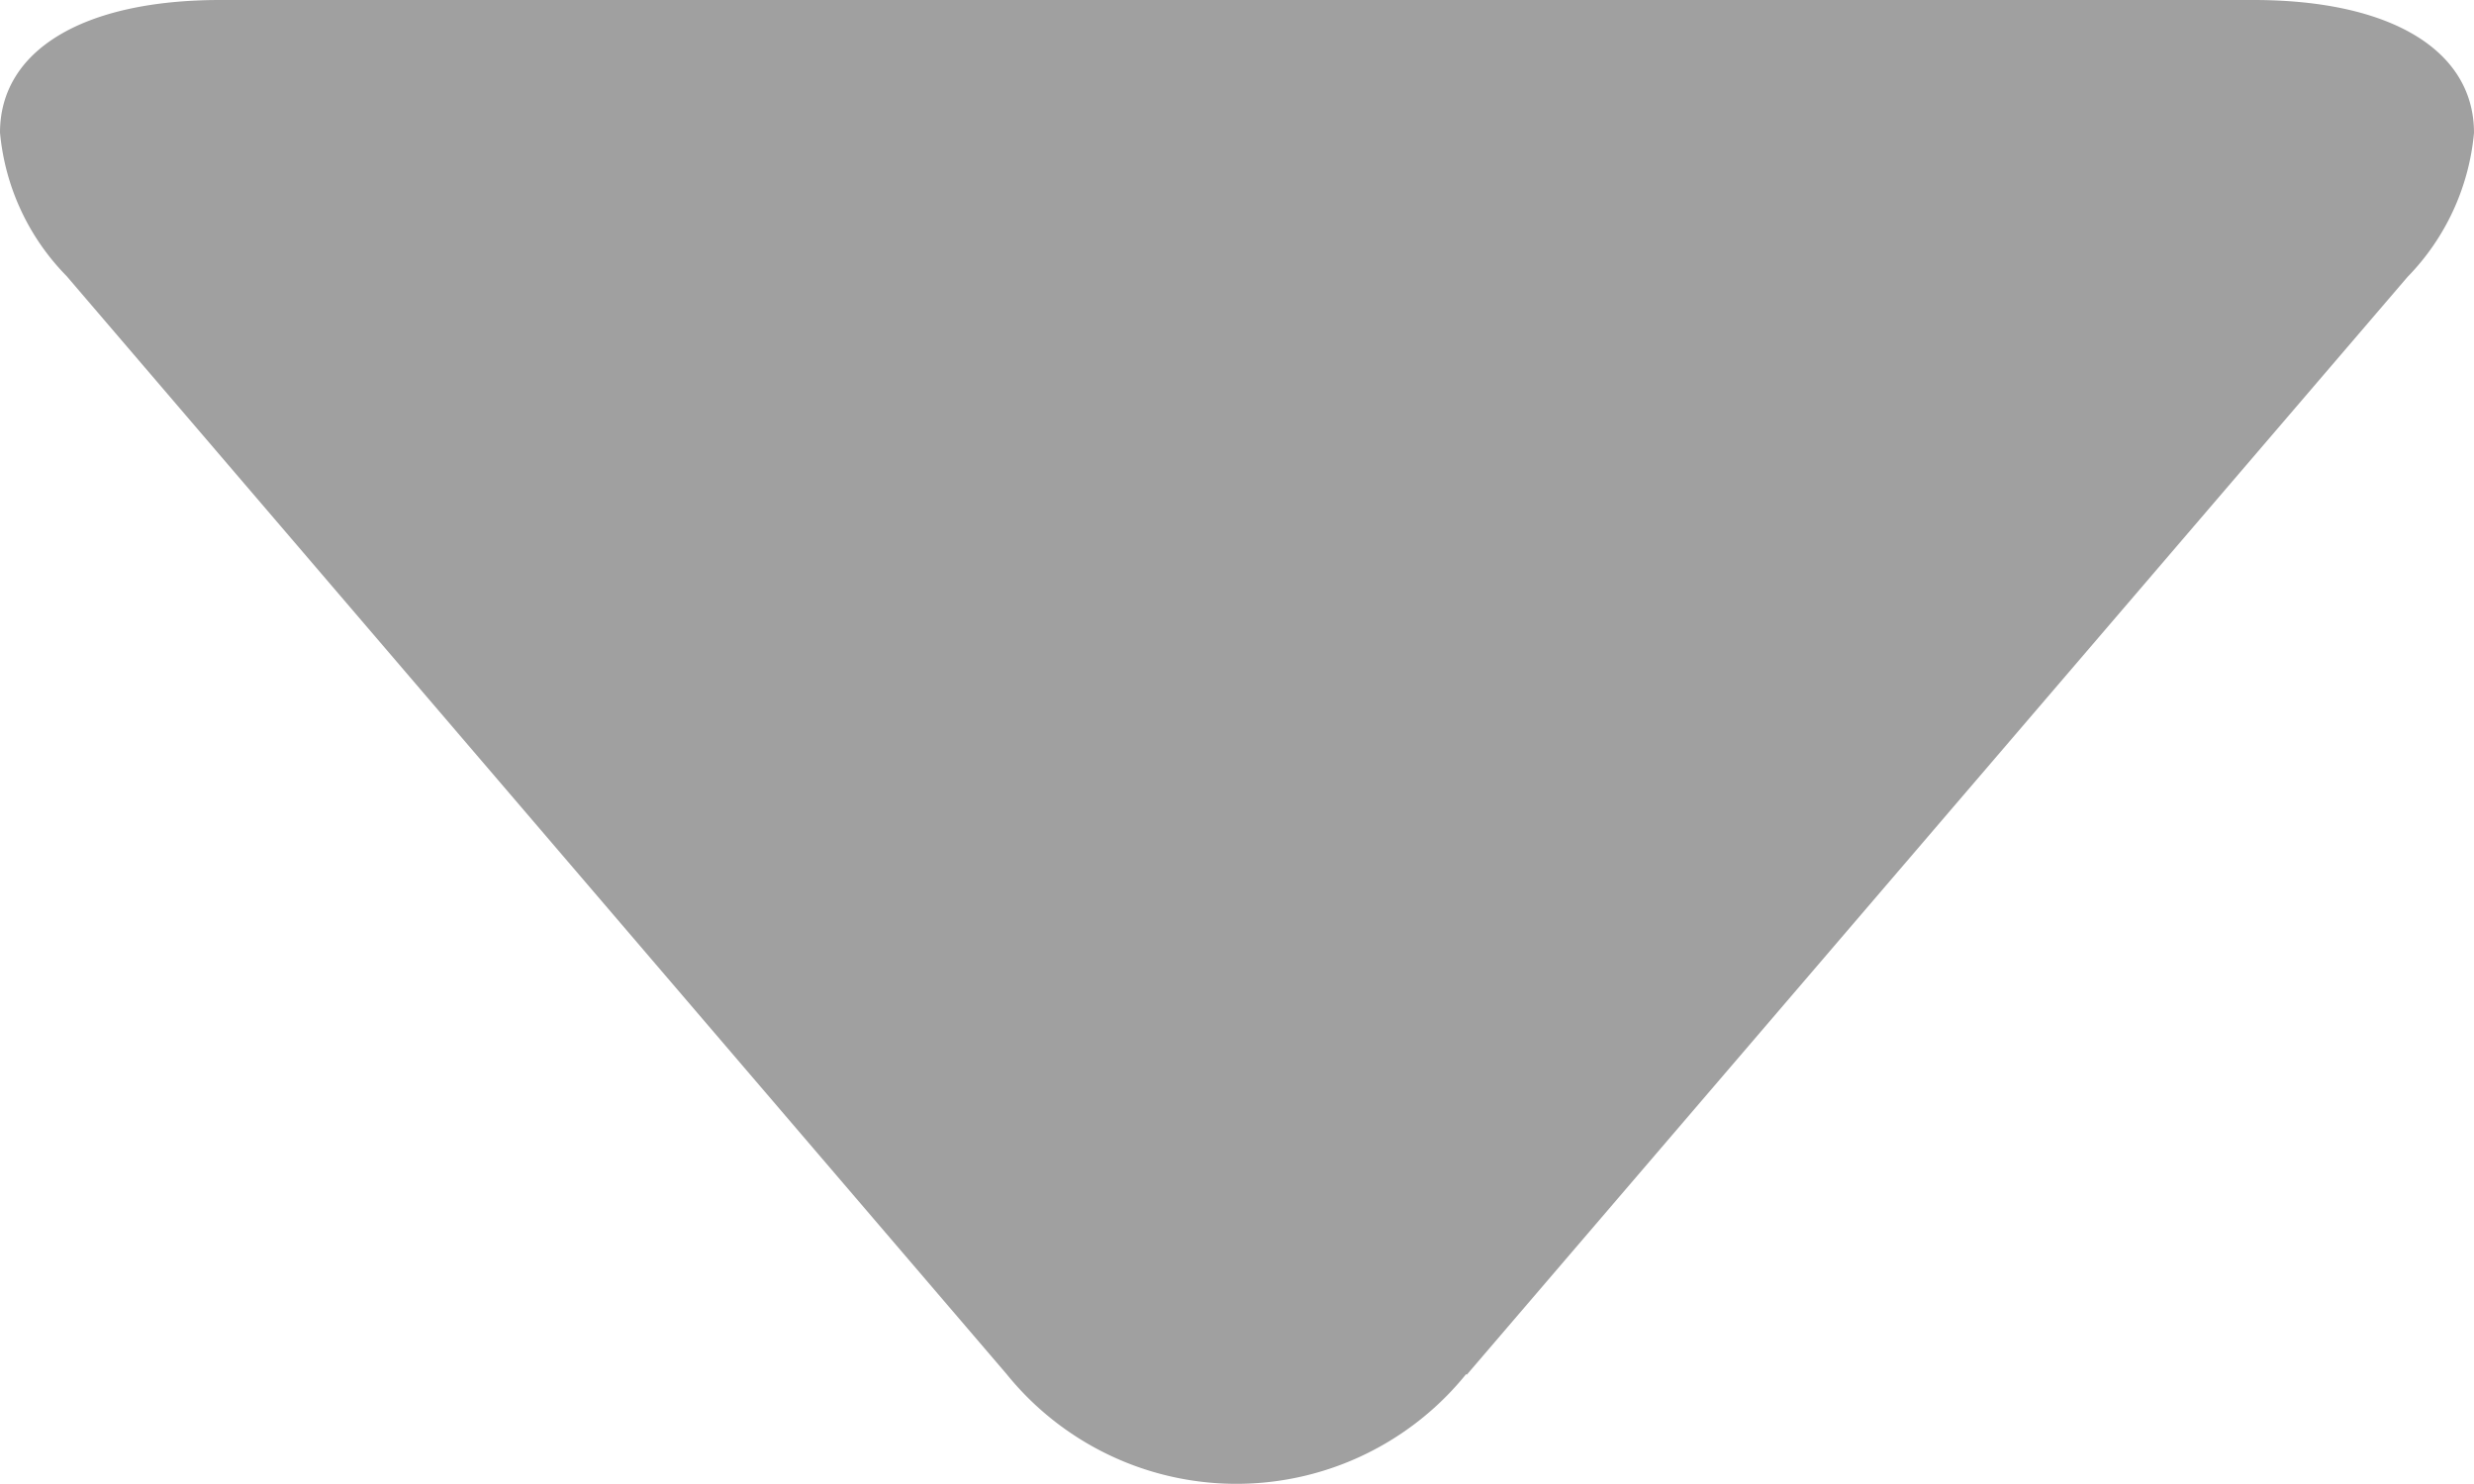 <svg xmlns="http://www.w3.org/2000/svg" width="10" height="6" viewBox="0 0 10 6">
    <path fill="#a0a0a0" d="M67.078 4.071L62.64.269A.958.958 0 0 0 62.057 0c-.332 0-.537.333-.537.891V9.11c0 .557.205.89.536.89a.951.951 0 0 0 .58-.269l4.44-3.8a1.194 1.194 0 0 0 0-1.857z" transform="translate(10 -61.52) rotate(90)"/>
</svg>
